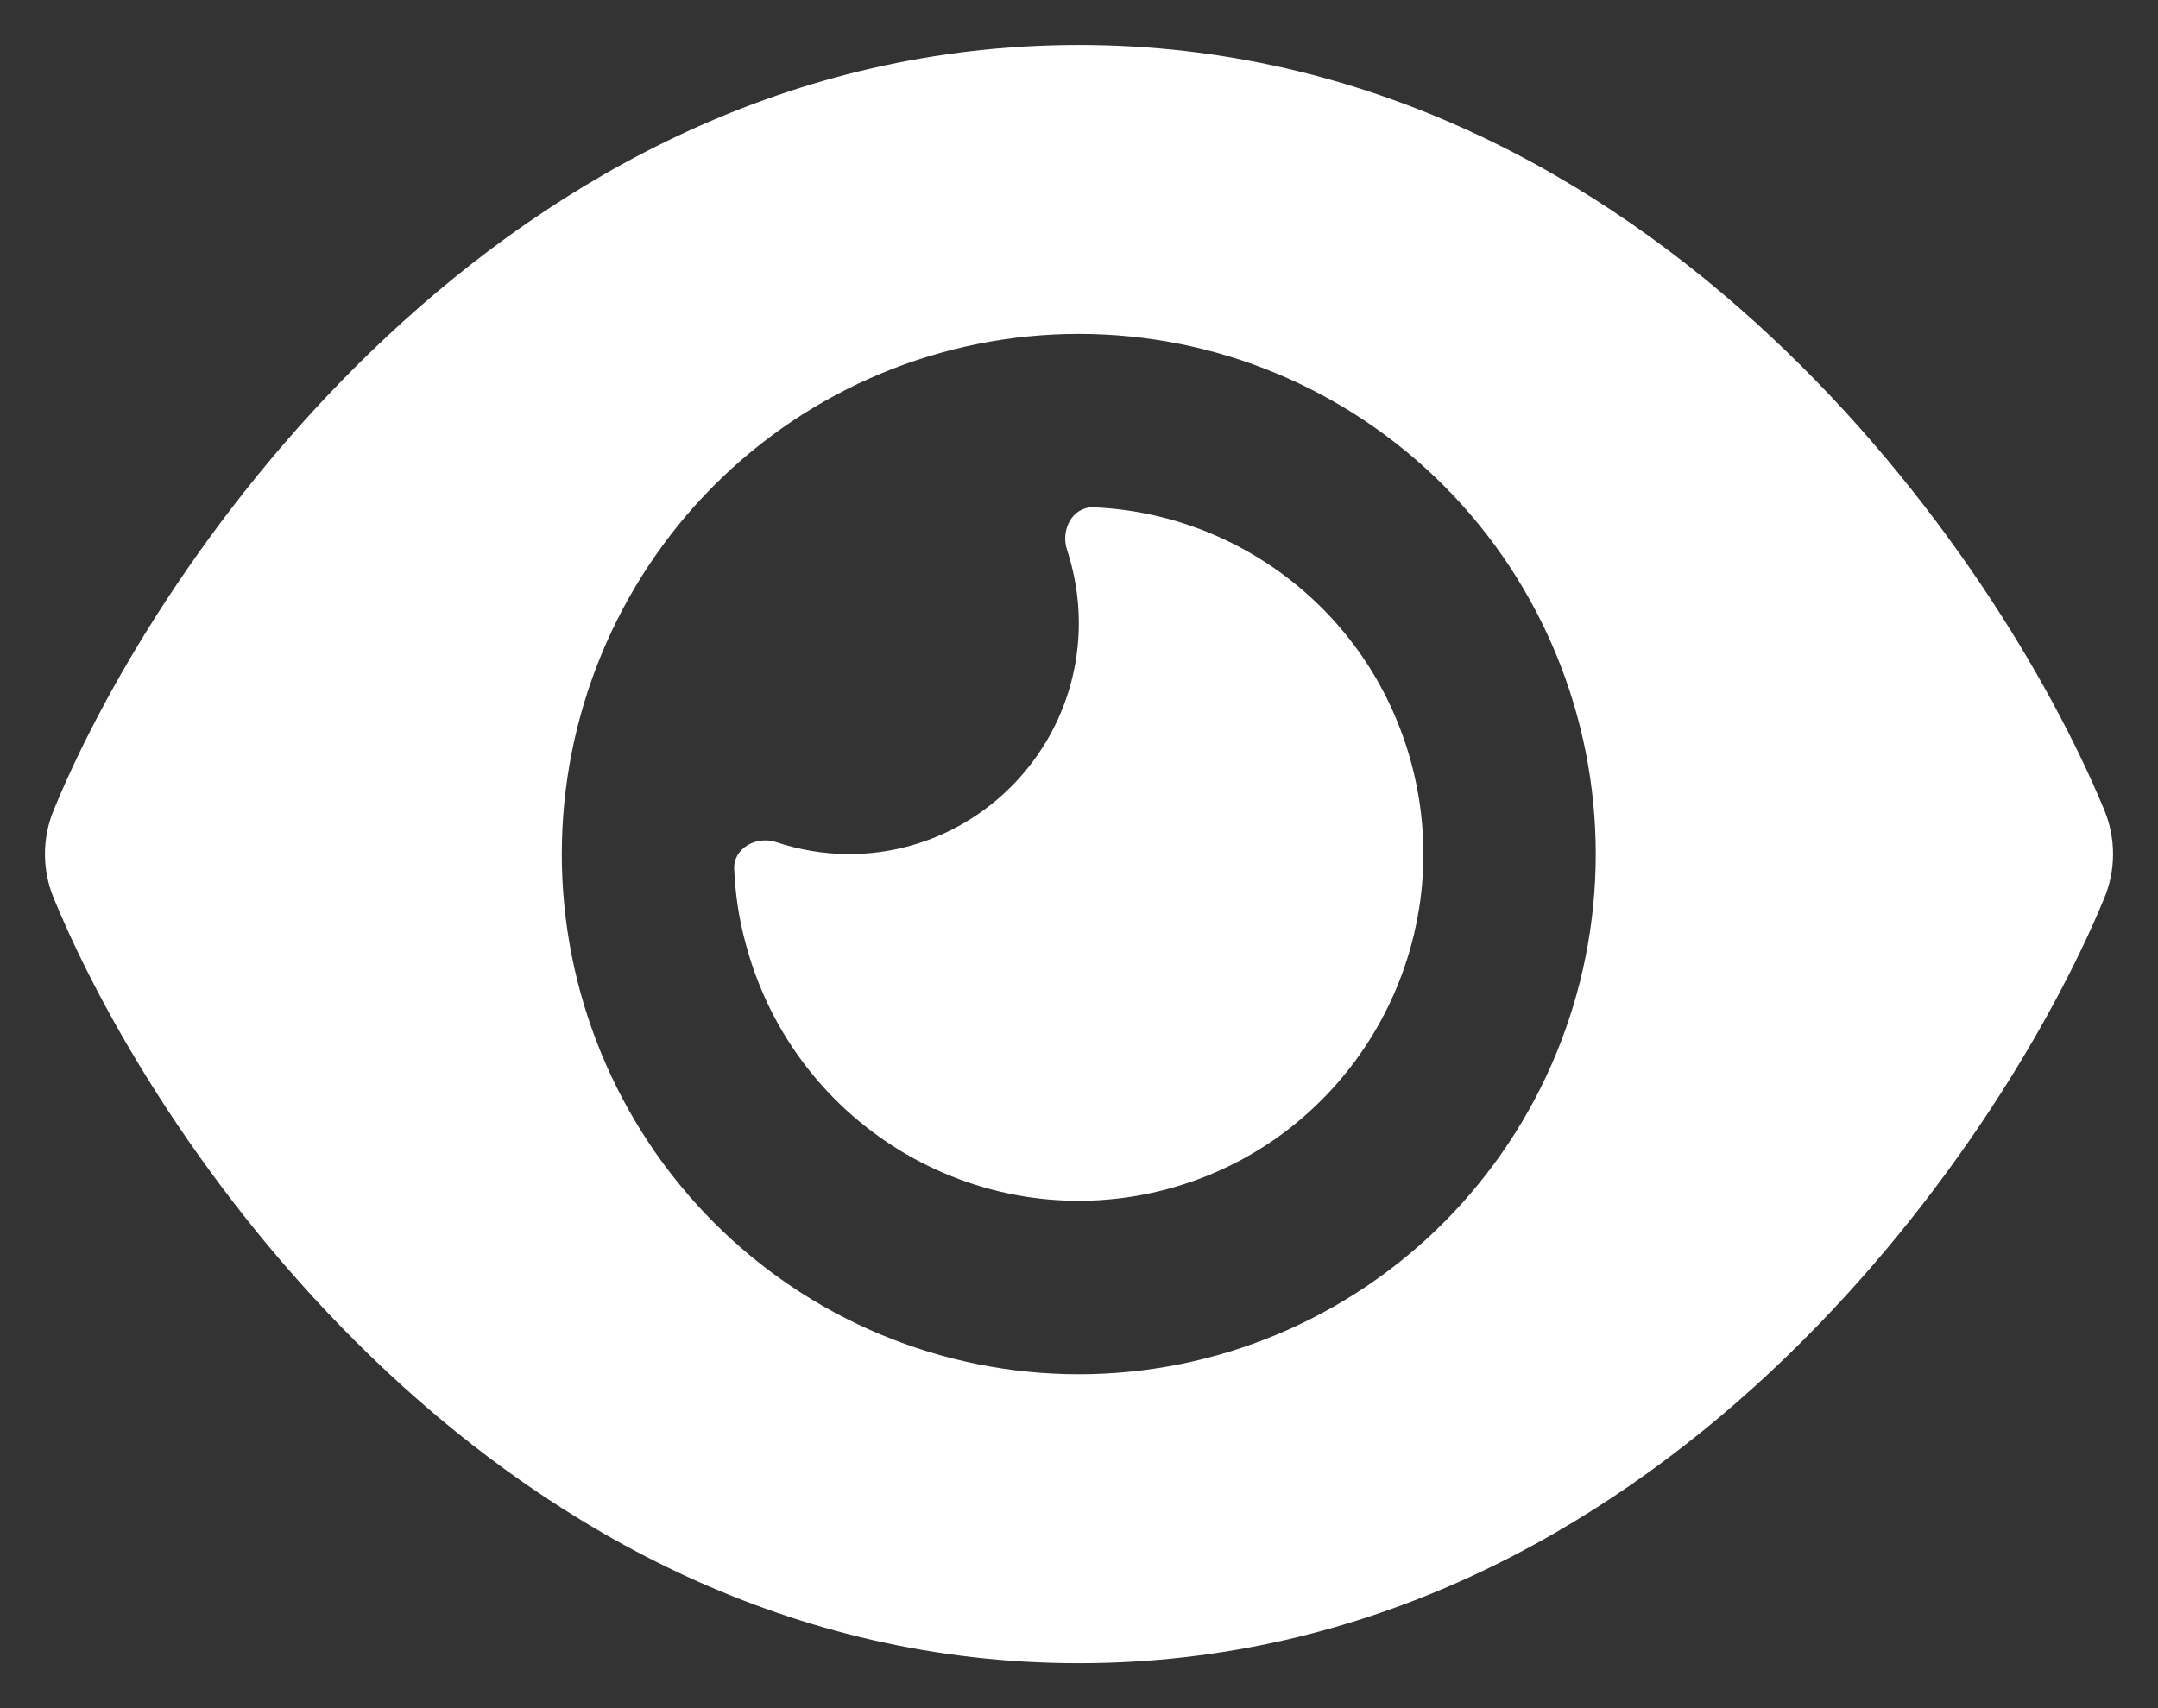 <svg width="24" height="19" viewBox="0 0 24 19" fill="none" xmlns="http://www.w3.org/2000/svg">
<rect x="0" y="0" width="24" height="19" fill="#333333" stroke="none"/>
<path d="M11.998 0.5C8.772 0.5 6.189 1.979 4.308 3.738C2.439 5.482 1.19 7.571 0.599 9.006C0.467 9.323 0.467 9.677 0.599 9.994C1.19 11.429 2.439 13.518 4.308 15.262C6.189 17.021 8.772 18.5 11.998 18.5C15.224 18.5 17.807 17.021 19.688 15.262C21.557 13.514 22.806 11.429 23.401 9.994C23.533 9.677 23.533 9.323 23.401 9.006C22.806 7.571 21.557 5.482 19.688 3.738C17.807 1.979 15.224 0.5 11.998 0.5ZM6.248 9.5C6.248 7.966 6.854 6.494 7.932 5.409C9.011 4.324 10.473 3.714 11.998 3.714C13.523 3.714 14.985 4.324 16.064 5.409C17.142 6.494 17.747 7.966 17.747 9.5C17.747 11.034 17.142 12.506 16.064 13.591C14.985 14.676 13.523 15.286 11.998 15.286C10.473 15.286 9.011 14.676 7.932 13.591C6.854 12.506 6.248 11.034 6.248 9.5ZM11.998 6.929C11.998 8.347 10.852 9.5 9.443 9.5C9.159 9.5 8.888 9.452 8.632 9.367C8.413 9.295 8.157 9.432 8.165 9.665C8.177 9.942 8.217 10.219 8.293 10.496C8.84 12.554 10.944 13.775 12.988 13.225C15.033 12.674 16.246 10.557 15.699 8.5C15.256 6.832 13.791 5.711 12.162 5.643C11.93 5.635 11.794 5.888 11.866 6.113C11.95 6.37 11.998 6.643 11.998 6.929Z" fill="white"/>
</svg>
